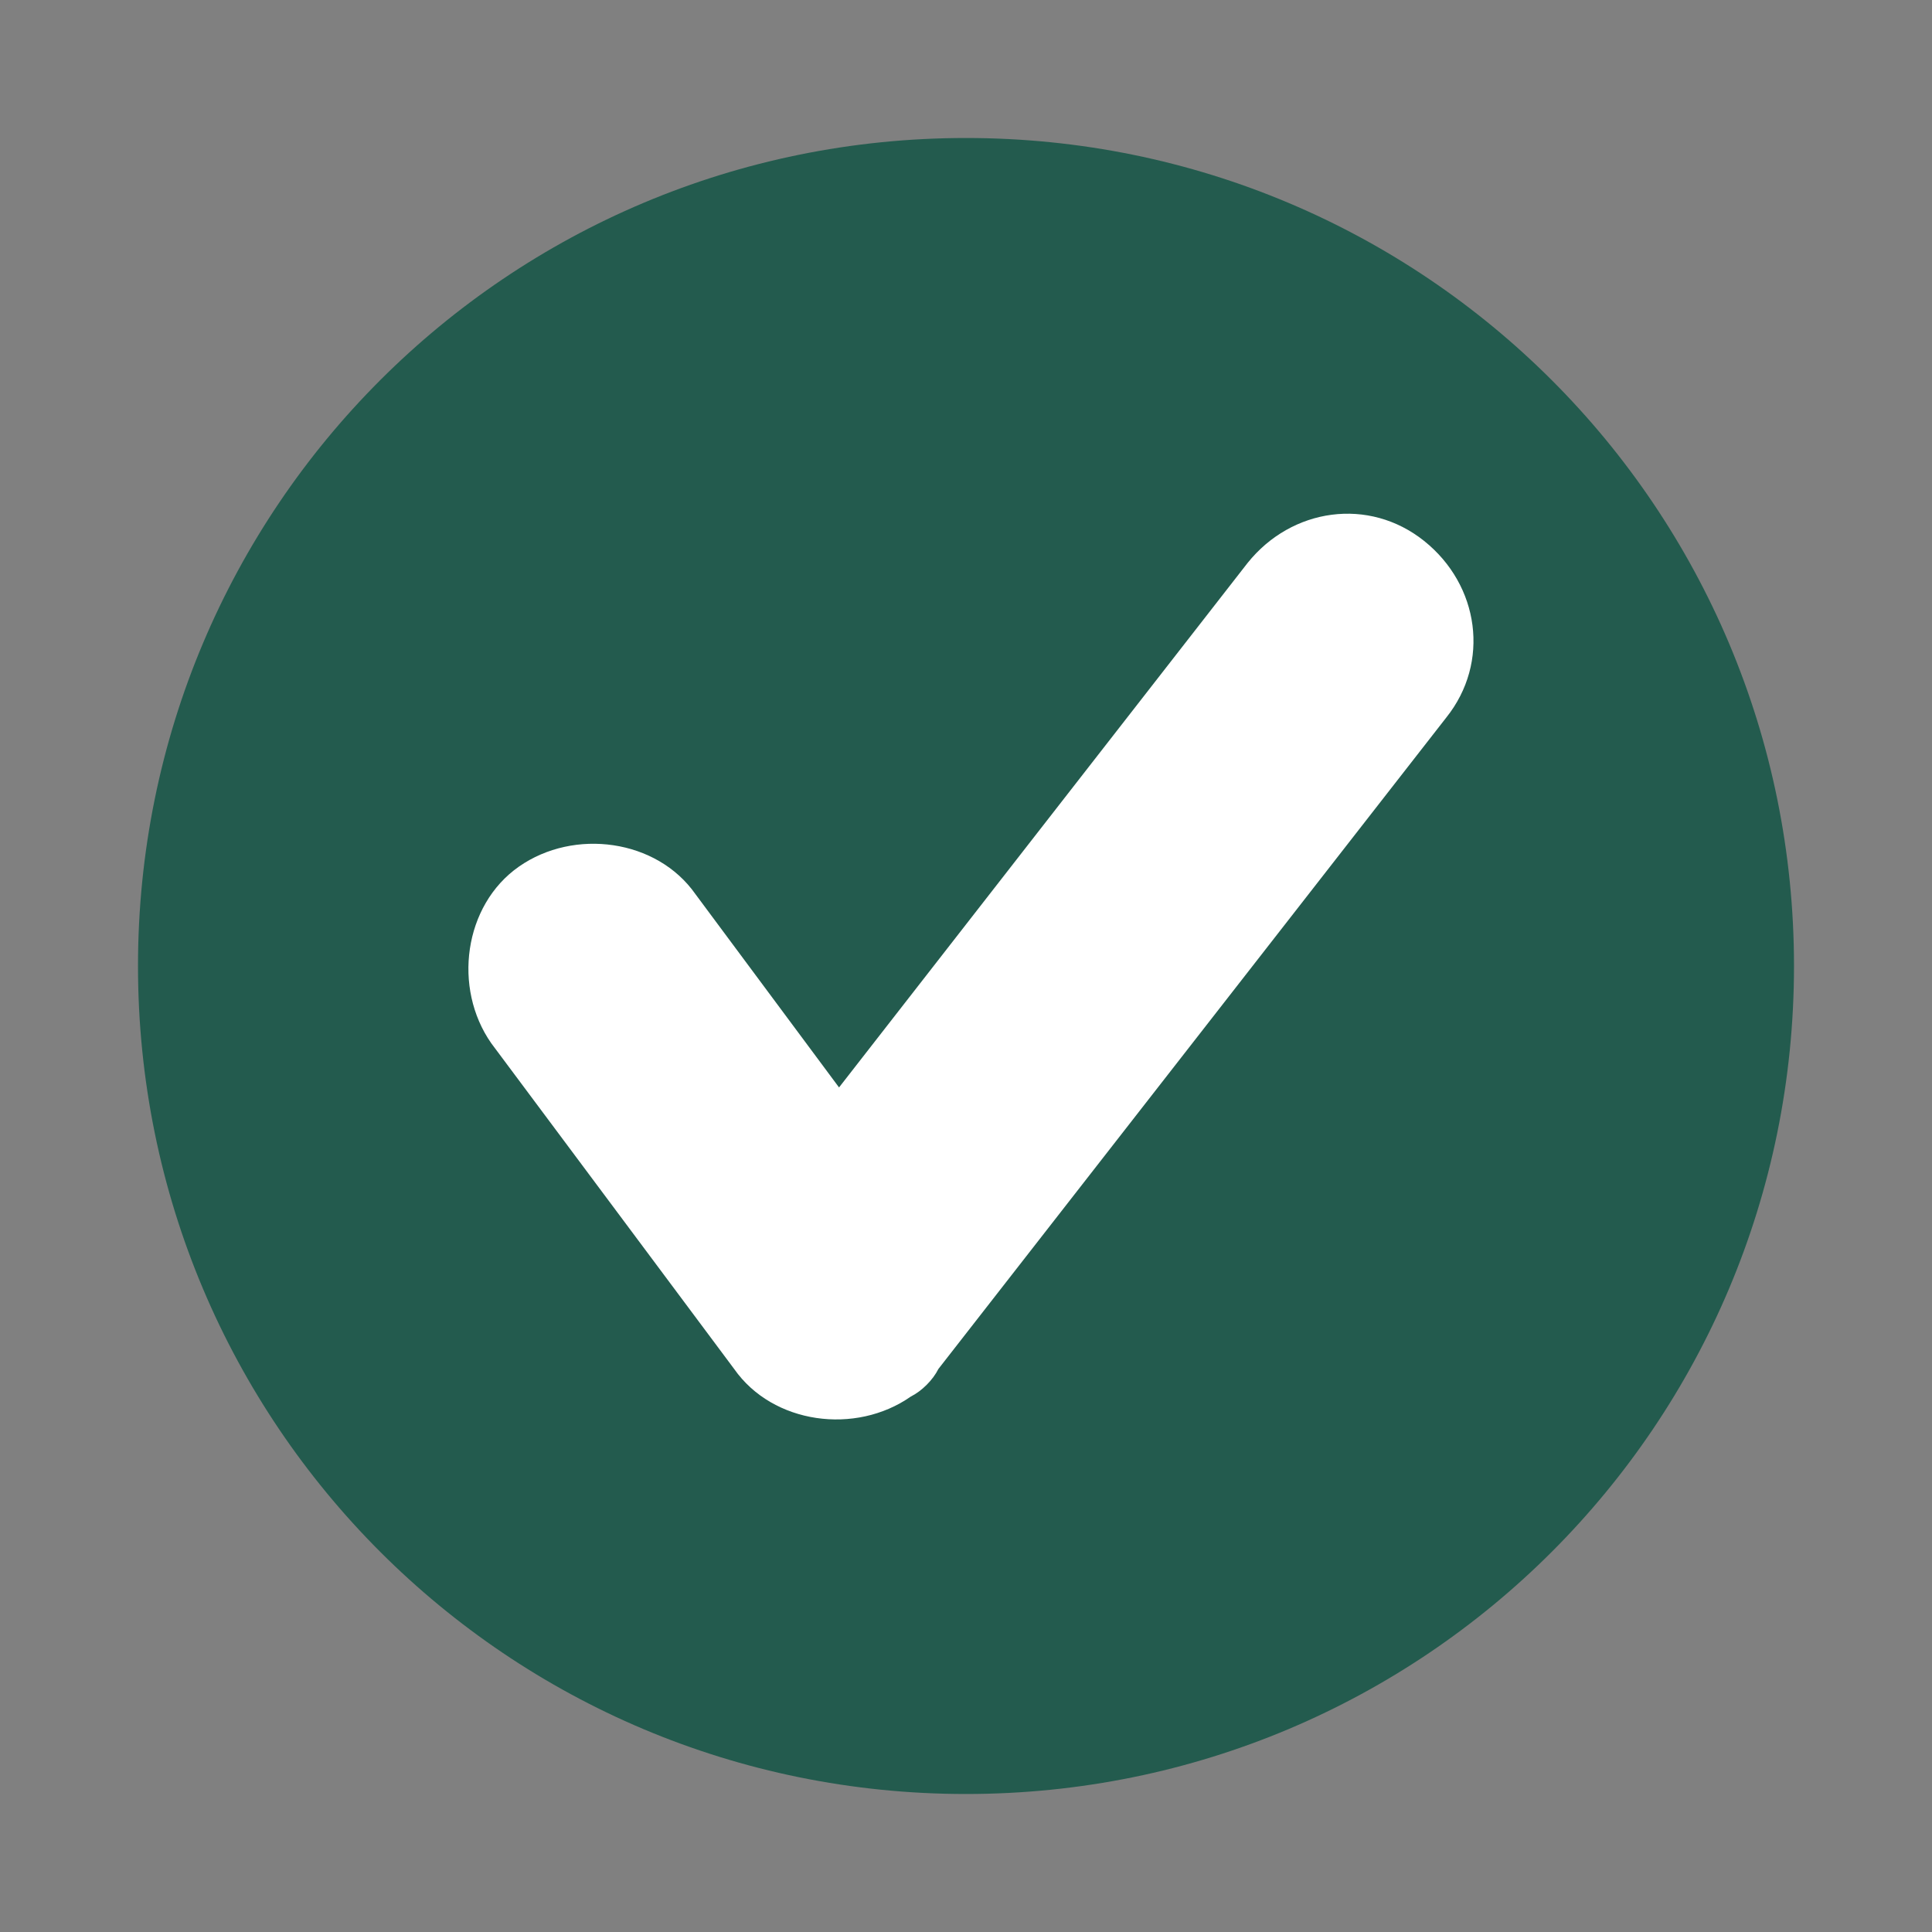 <?xml version="1.0" encoding="utf-8"?>
<!-- Generator: Adobe Illustrator 26.3.1, SVG Export Plug-In . SVG Version: 6.00 Build 0)  -->
<svg version="1.1" id="Capa_1" xmlns="http://www.w3.org/2000/svg" xmlns:xlink="http://www.w3.org/1999/xlink" x="0px" y="0px"
	 viewBox="0 0 35 35" style="enable-background:new 0 0 35 35;" xml:space="preserve">
<rect x="0" y="0" width="35" height="35" fill="#808080" stroke="none"/>
<style type="text/css">
	.st0{fill-rule:evenodd;clip-rule:evenodd;fill:#235B4E;}
	.st1{clip-path:url(#SVGID_00000132779442257160353030000006012005832505269895_);}
	.st2{fill:#FFFFFF;}
	.st3{fill:none;}
</style>
<g id="Capa_x0020_1">
	<path class="st0" d="M17.5,2.5c8.3,0,15,6.7,15,15c0,8.3-6.7,15-15,15c-8.3,0-15-6.7-15-15C2.5,9.2,9.2,2.5,17.5,2.5z"/>
	<g>
		<defs>
			<circle id="SVGID_1_" cx="17.5" cy="17.5" r="15"/>
		</defs>
		<clipPath id="SVGID_00000111883920743942327940000000108950333598670987_">
			<use xlink:href="#SVGID_1_"  style="overflow:visible;"/>
		</clipPath>
		<g style="clip-path:url(#SVGID_00000111883920743942327940000000108950333598670987_);">
			<g id="_478352416">
				<path id="_4783520081" class="st2" d="M8.9,18.9c-0.7-1-0.5-2.5,0.5-3.2c1-0.7,2.5-0.5,3.2,0.5l2.6,3.5l7.4-9.5
					c0.8-1,2.2-1.2,3.2-0.4c1,0.8,1.2,2.2,0.4,3.2l-9.2,11.8c-0.1,0.2-0.3,0.4-0.5,0.5c-1,0.7-2.5,0.5-3.2-0.5L8.9,18.9L8.9,18.9z"
					/>
			</g>
		</g>
	</g>
	<path class="st3" d="M17.5,2.5c8.3,0,15,6.7,15,15c0,8.3-6.7,15-15,15c-8.3,0-15-6.7-15-15C2.5,9.2,9.2,2.5,17.5,2.5z"/>
</g>
</svg>
